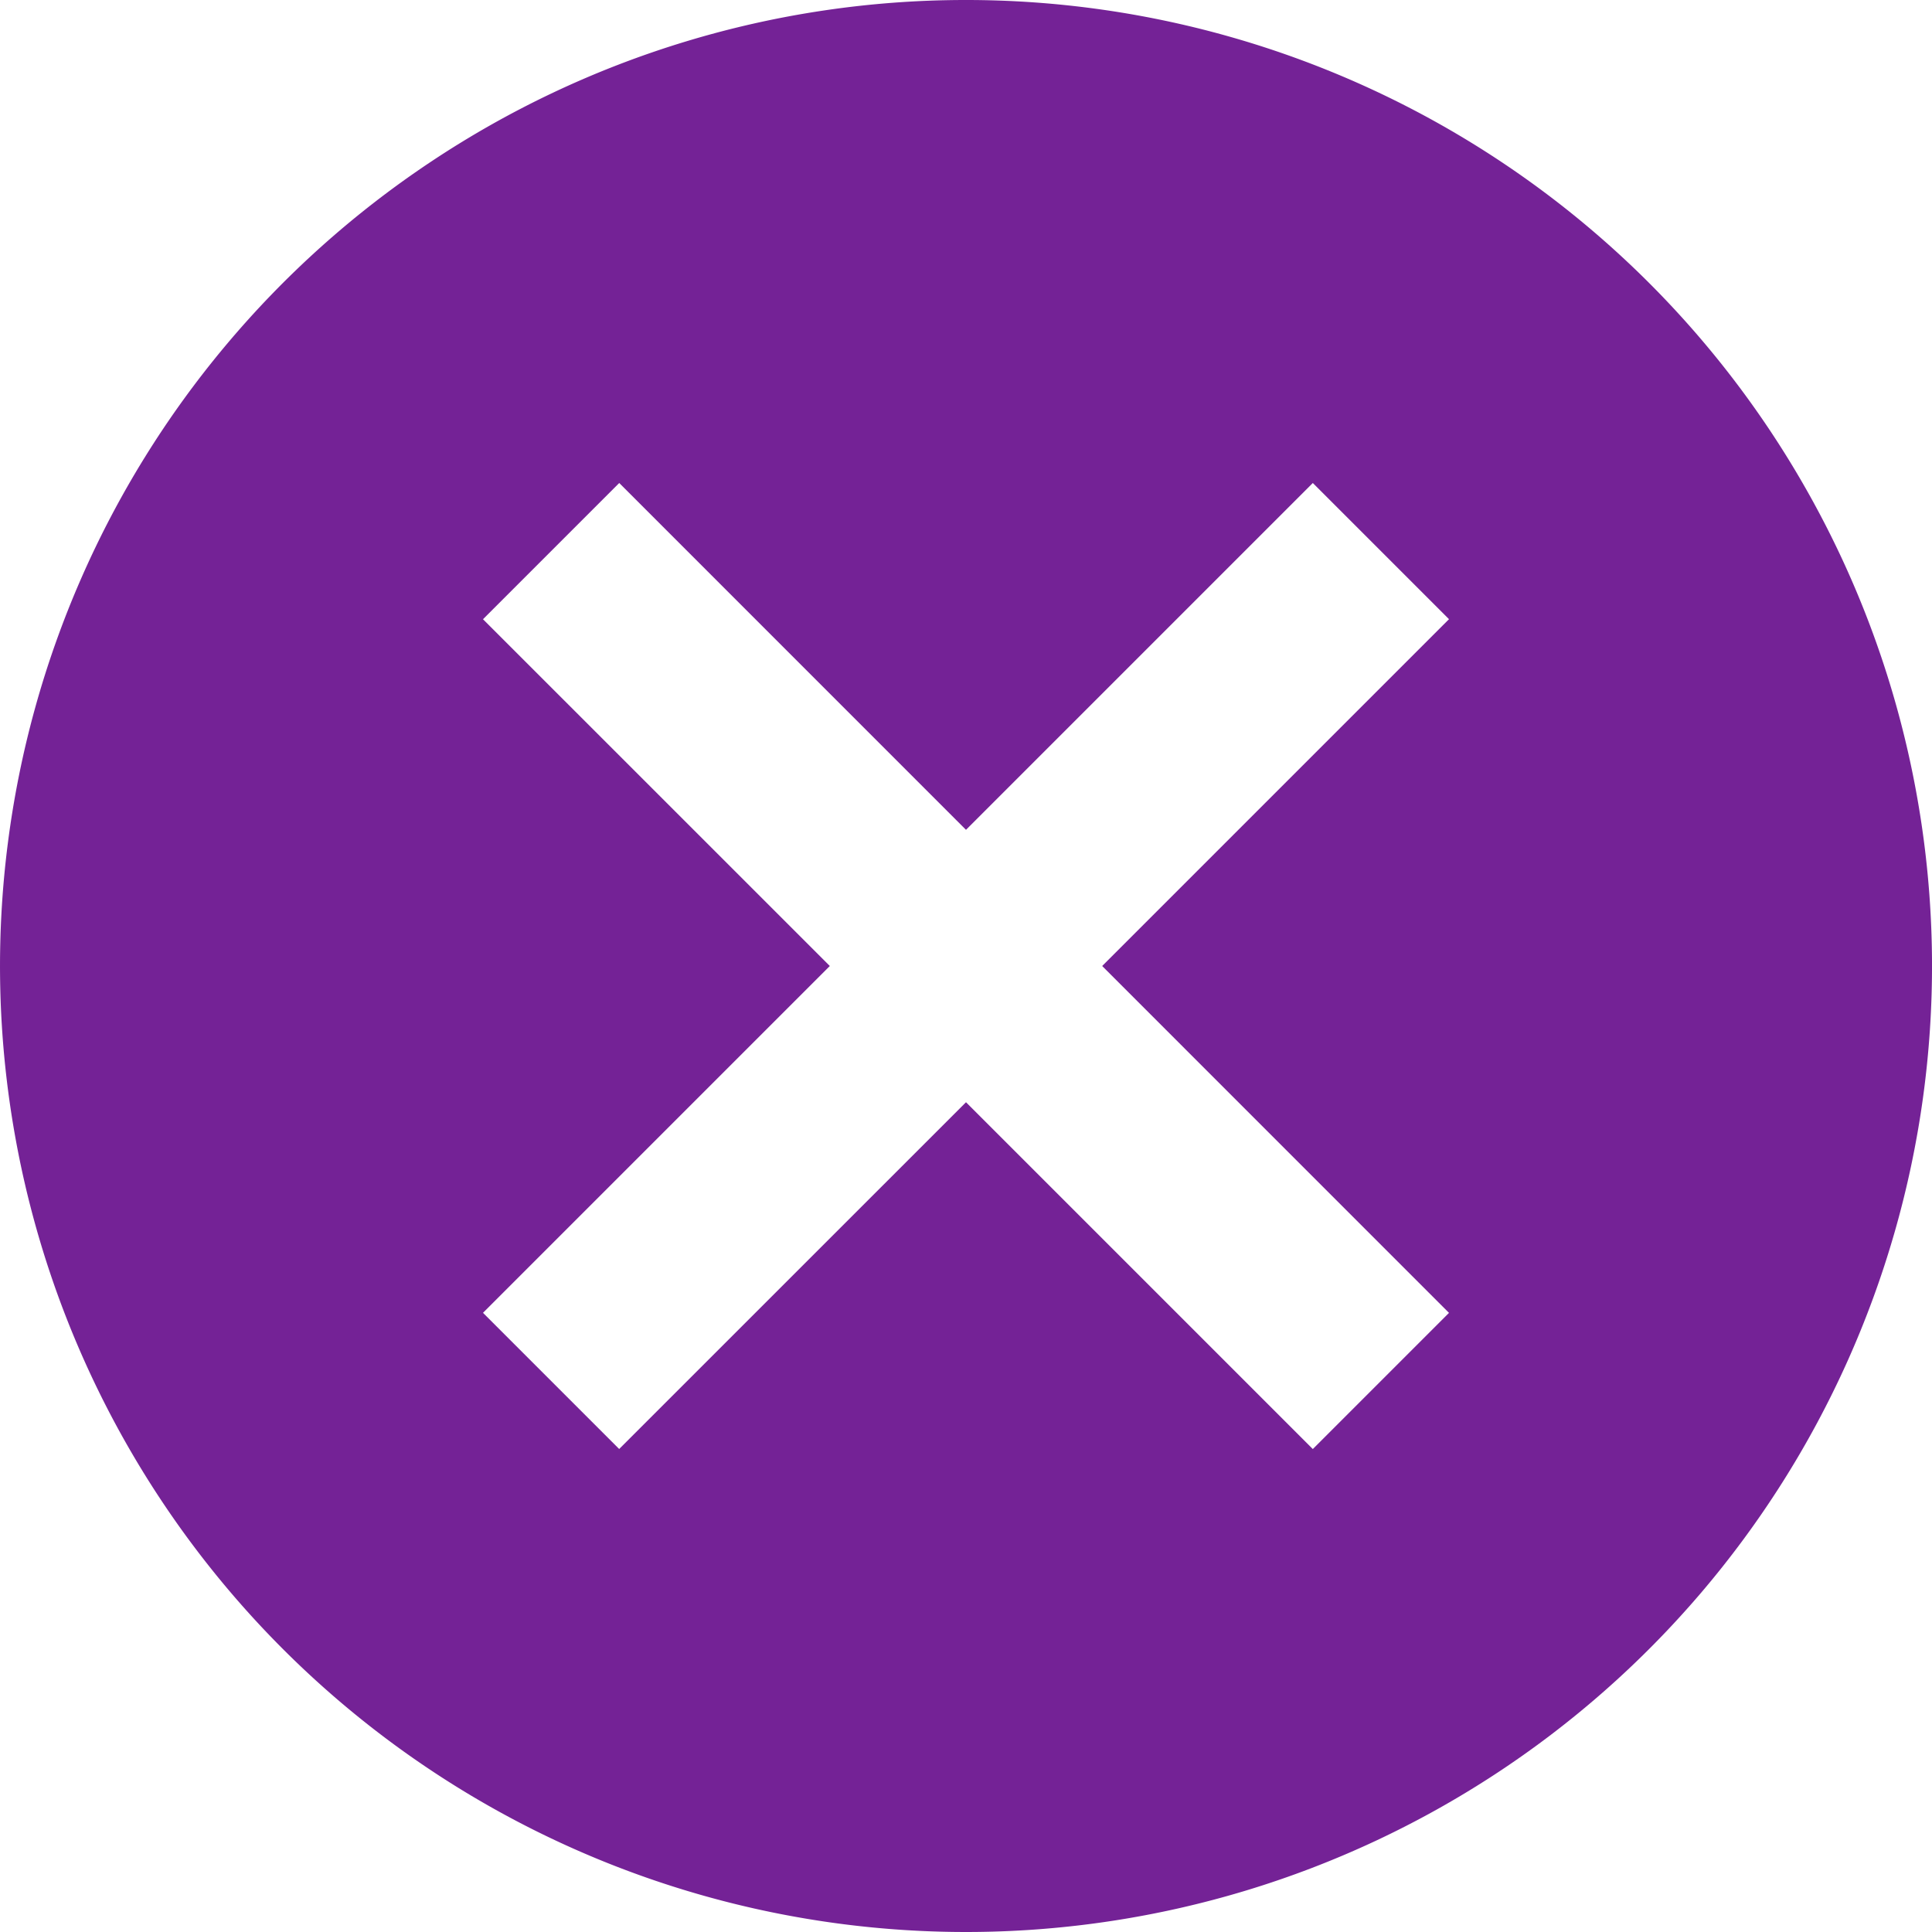 <svg xmlns="http://www.w3.org/2000/svg" width="37" height="37" viewBox="0 0 37 37"><defs><style>.a{fill:none;}.b{fill:#742296;}</style></defs><rect class="a" width="37" height="37"/><path class="b" d="M18.5,0A18.5,18.5,0,1,1,8.222,3.118,18.483,18.483,0,0,1,18.5,0Zm2.608,18.5,6.642-6.642L25.142,9.25,18.5,15.892,11.859,9.25,9.25,11.859,15.892,18.5,9.25,25.142l2.608,2.608L18.5,21.109l6.642,6.642,2.608-2.608Z" transform="translate(0 0)"/></svg>